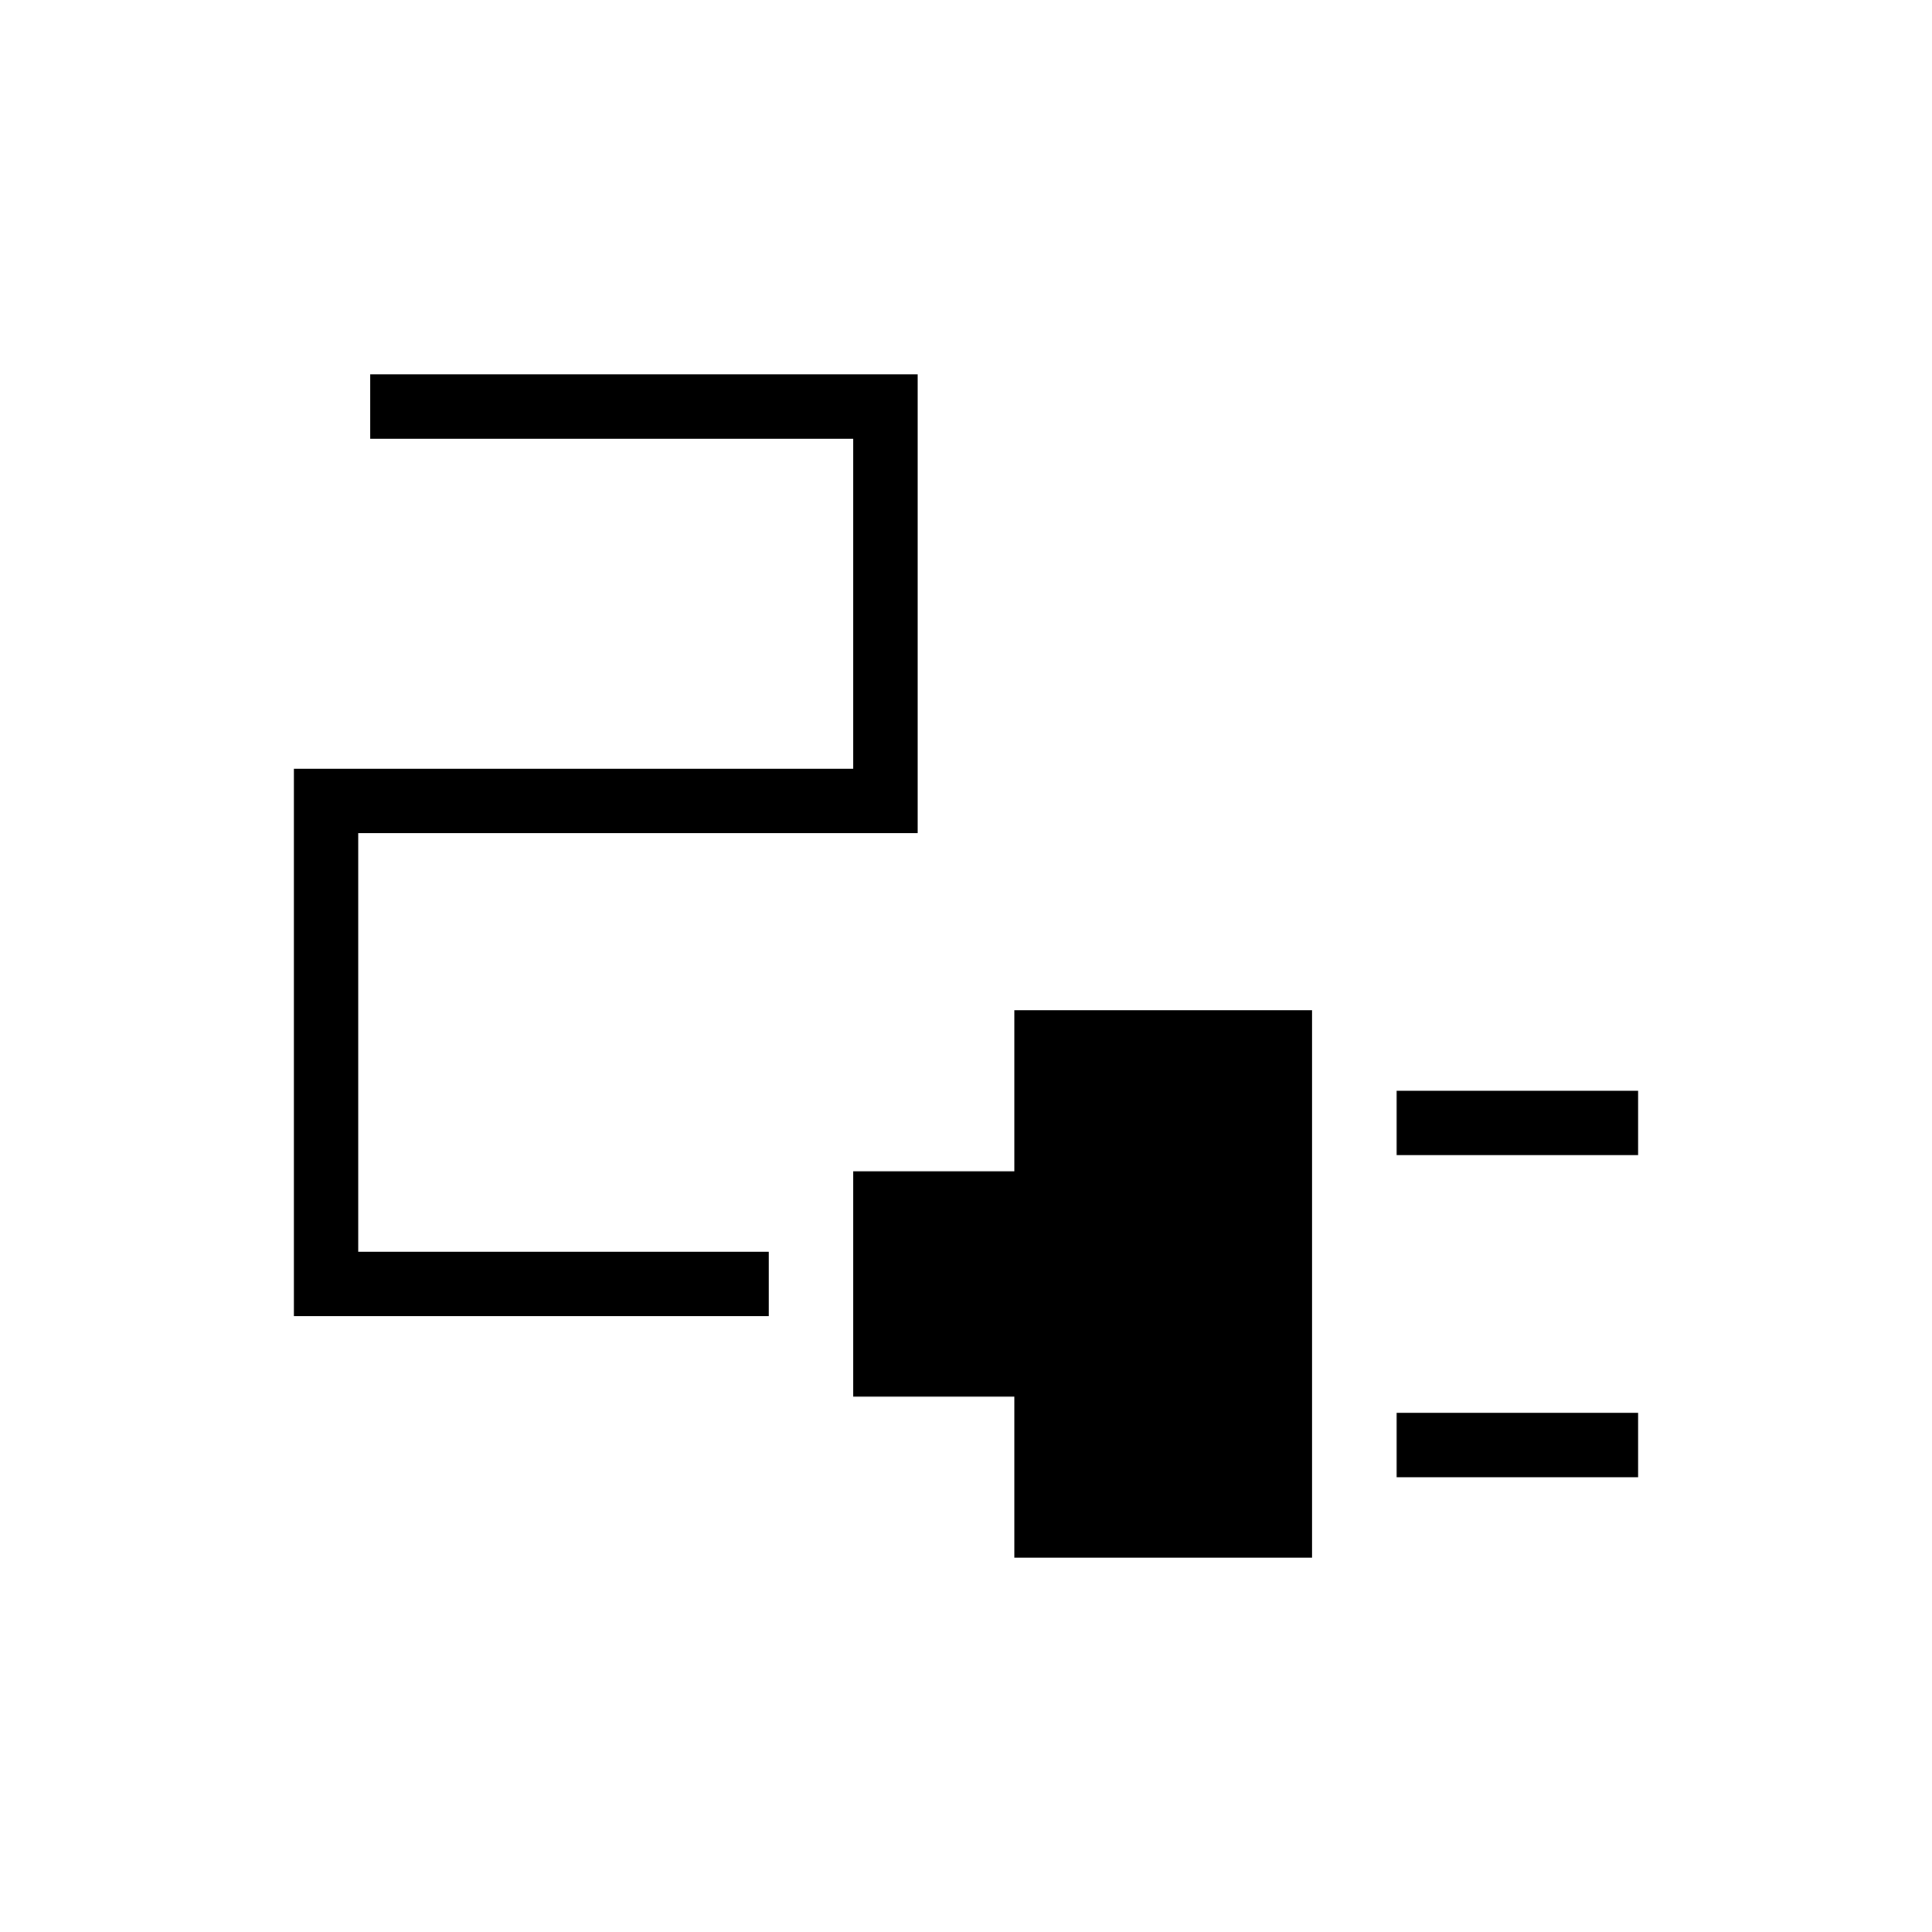 <svg xmlns="http://www.w3.org/2000/svg" height="20" width="20"><path d="M14.458 11.958V11.292H16.958V11.958ZM14.458 15.292V14.625H16.958V15.292ZM10.5 16.125V14.458H8.833V12.125H10.5V10.458H13.583V16.125ZM3.042 13.625V7.958H8.833V4.542H3.833V3.875H9.5V8.625H3.708V12.958H7.958V13.625Z"/></svg>